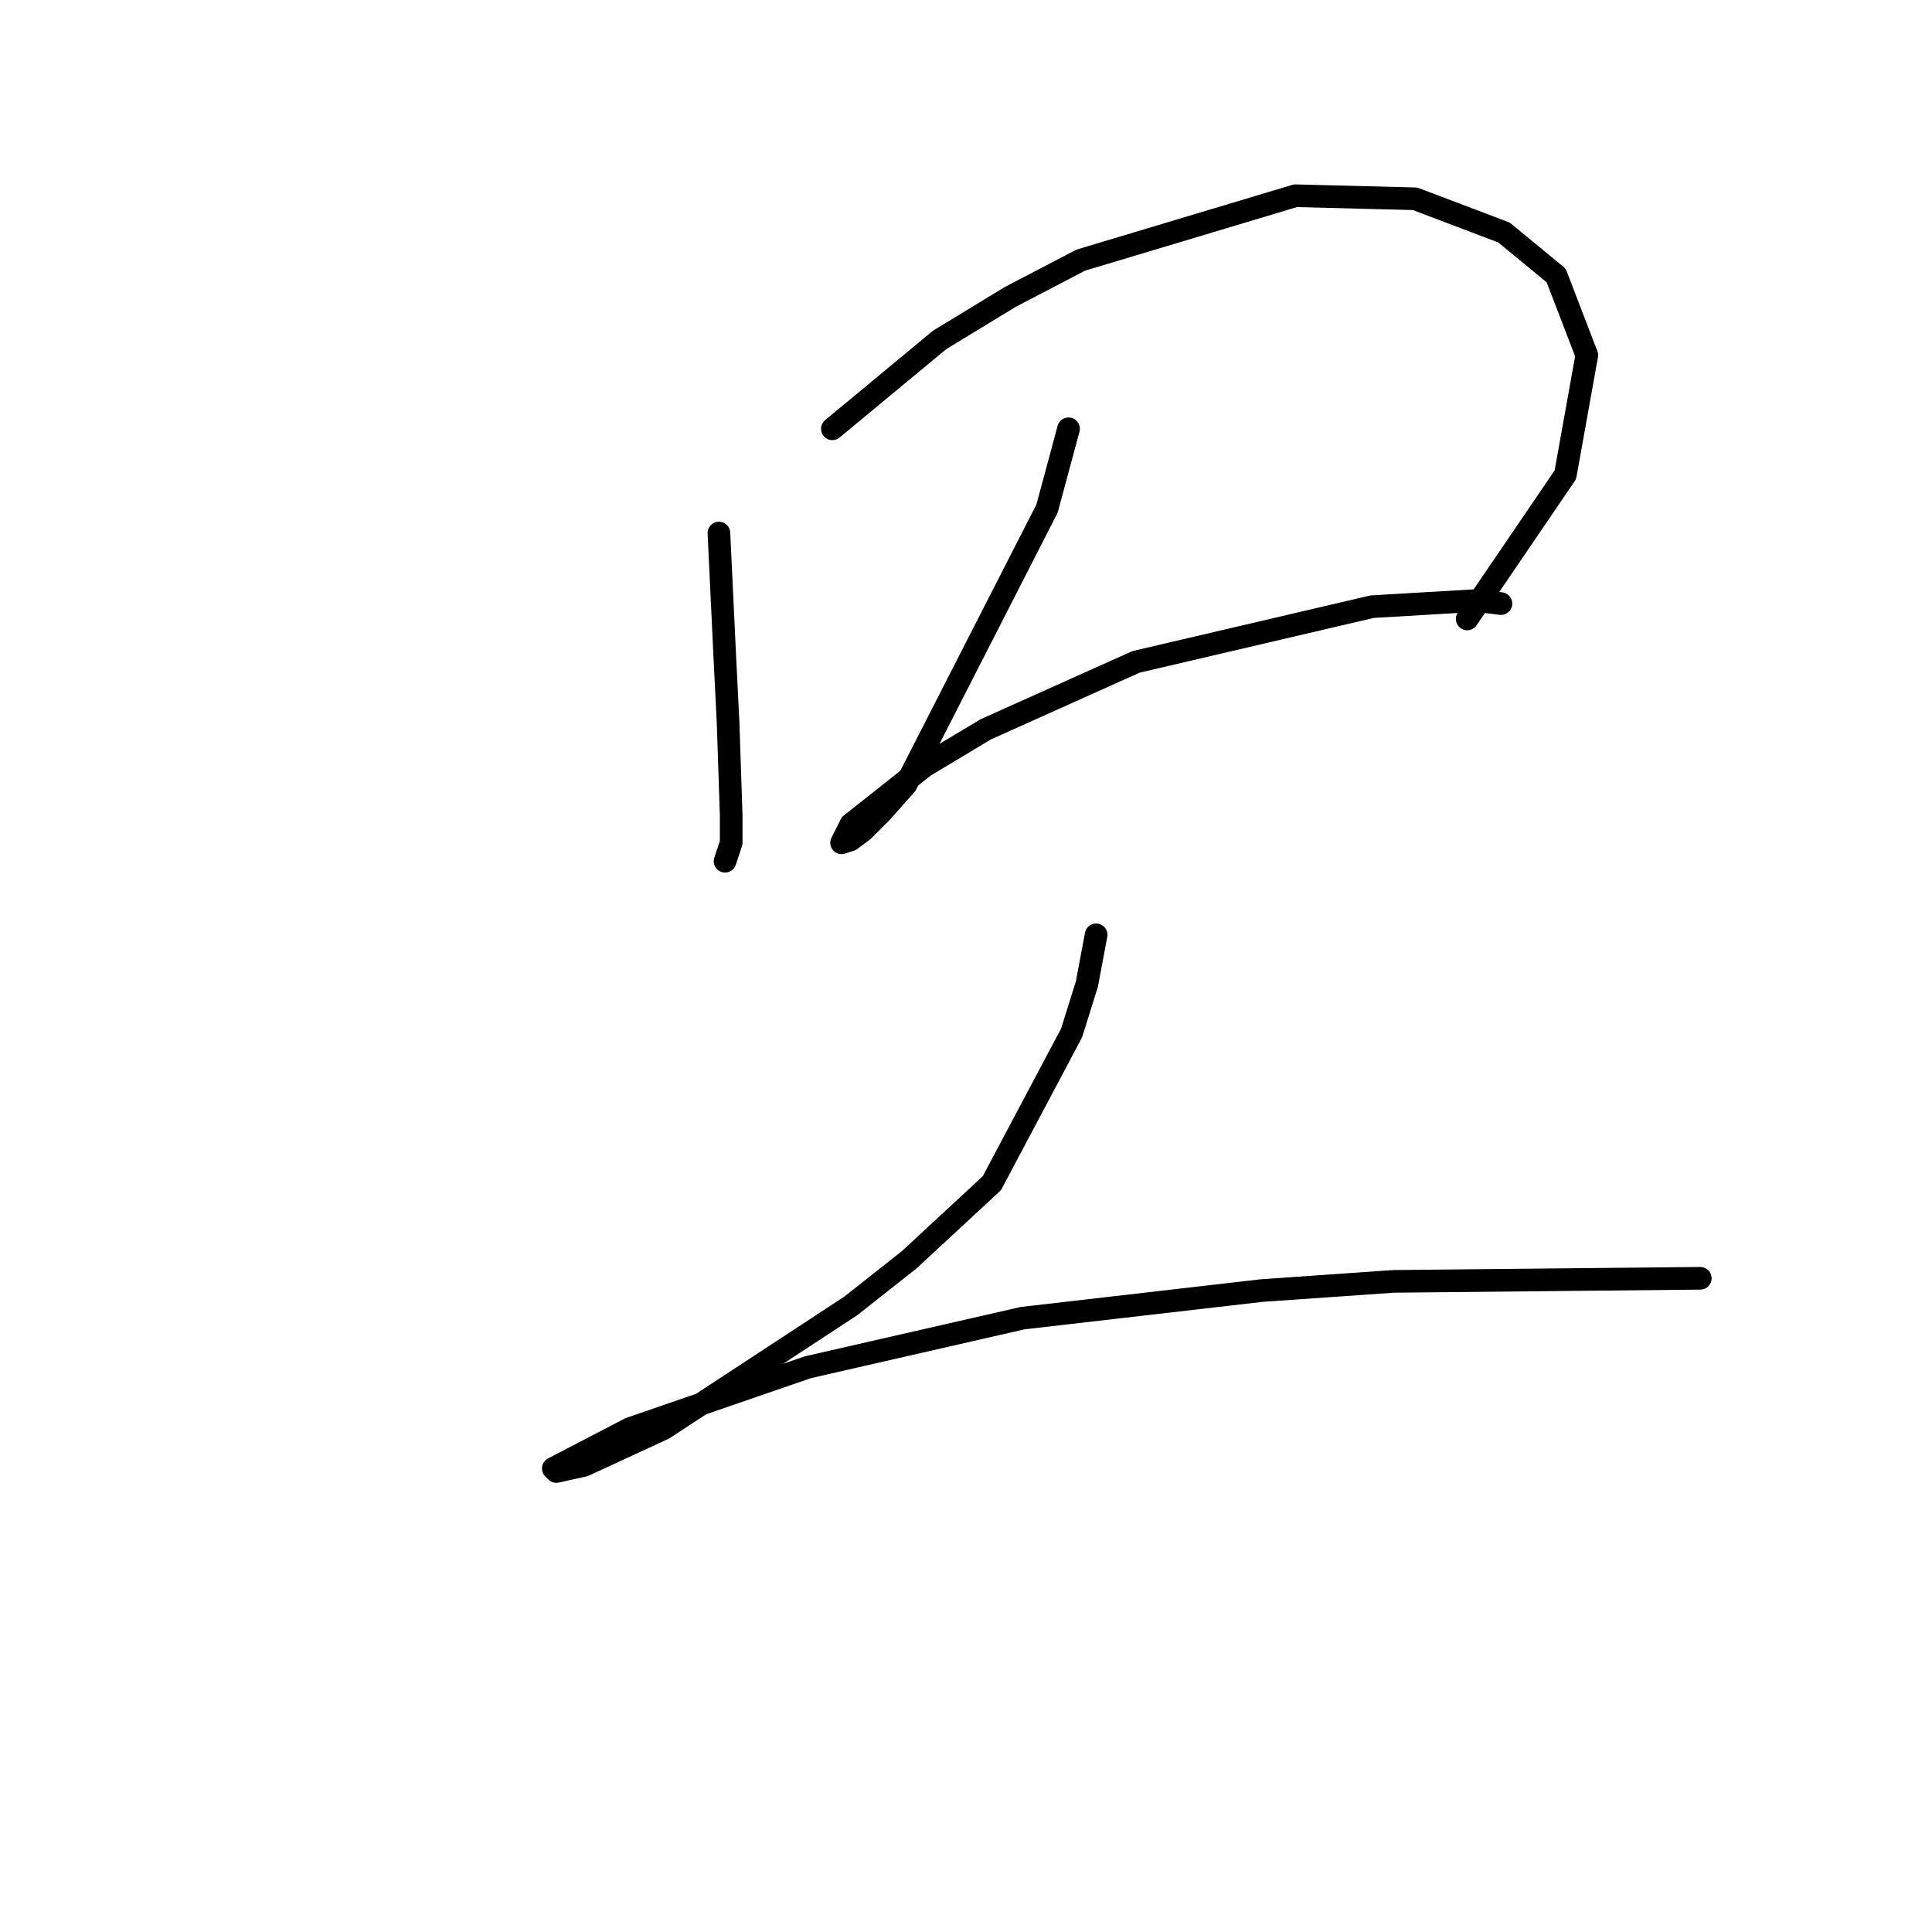 <?xml version="1.0" standalone="no"?>
    <svg width="256" height="256" xmlns="http://www.w3.org/2000/svg" version="1.1">
    <polyline stroke="black" stroke-width="3" stroke-linecap="round" fill="transparent" stroke-linejoin="round" points="95.26 70.634 95.666 79.168 96.073 87.702 96.479 95.829 96.885 108.02 96.885 111.677 96.073 114.116 96.073 114.116 " />
        <polyline stroke="black" stroke-width="3" stroke-linecap="round" fill="transparent" stroke-linejoin="round" points="110.295 56.818 124.518 45.033 133.865 39.344 143.211 34.468 171.657 25.934 187.505 26.341 199.289 30.811 206.198 36.5 210.261 47.065 207.417 62.913 194.413 82.013 194.413 82.013 " />
        <polyline stroke="black" stroke-width="3" stroke-linecap="round" fill="transparent" stroke-linejoin="round" points="141.586 56.818 138.741 67.383 120.048 103.956 116.797 107.614 114.359 110.052 112.734 111.271 111.514 111.677 112.734 109.239 122.486 101.518 130.614 96.642 150.526 87.702 181.816 80.387 195.632 79.574 198.883 79.981 198.883 79.981 " />
        <polyline stroke="black" stroke-width="3" stroke-linecap="round" fill="transparent" stroke-linejoin="round" points="145.243 123.868 144.024 130.37 141.992 136.872 131.426 156.784 120.455 166.943 112.734 173.039 87.945 189.293 77.38 194.17 73.722 194.982 73.316 194.576 83.475 189.293 107.044 181.166 135.49 174.664 167.187 171.007 184.66 169.788 225.297 169.381 225.297 169.381 " />
        </svg>